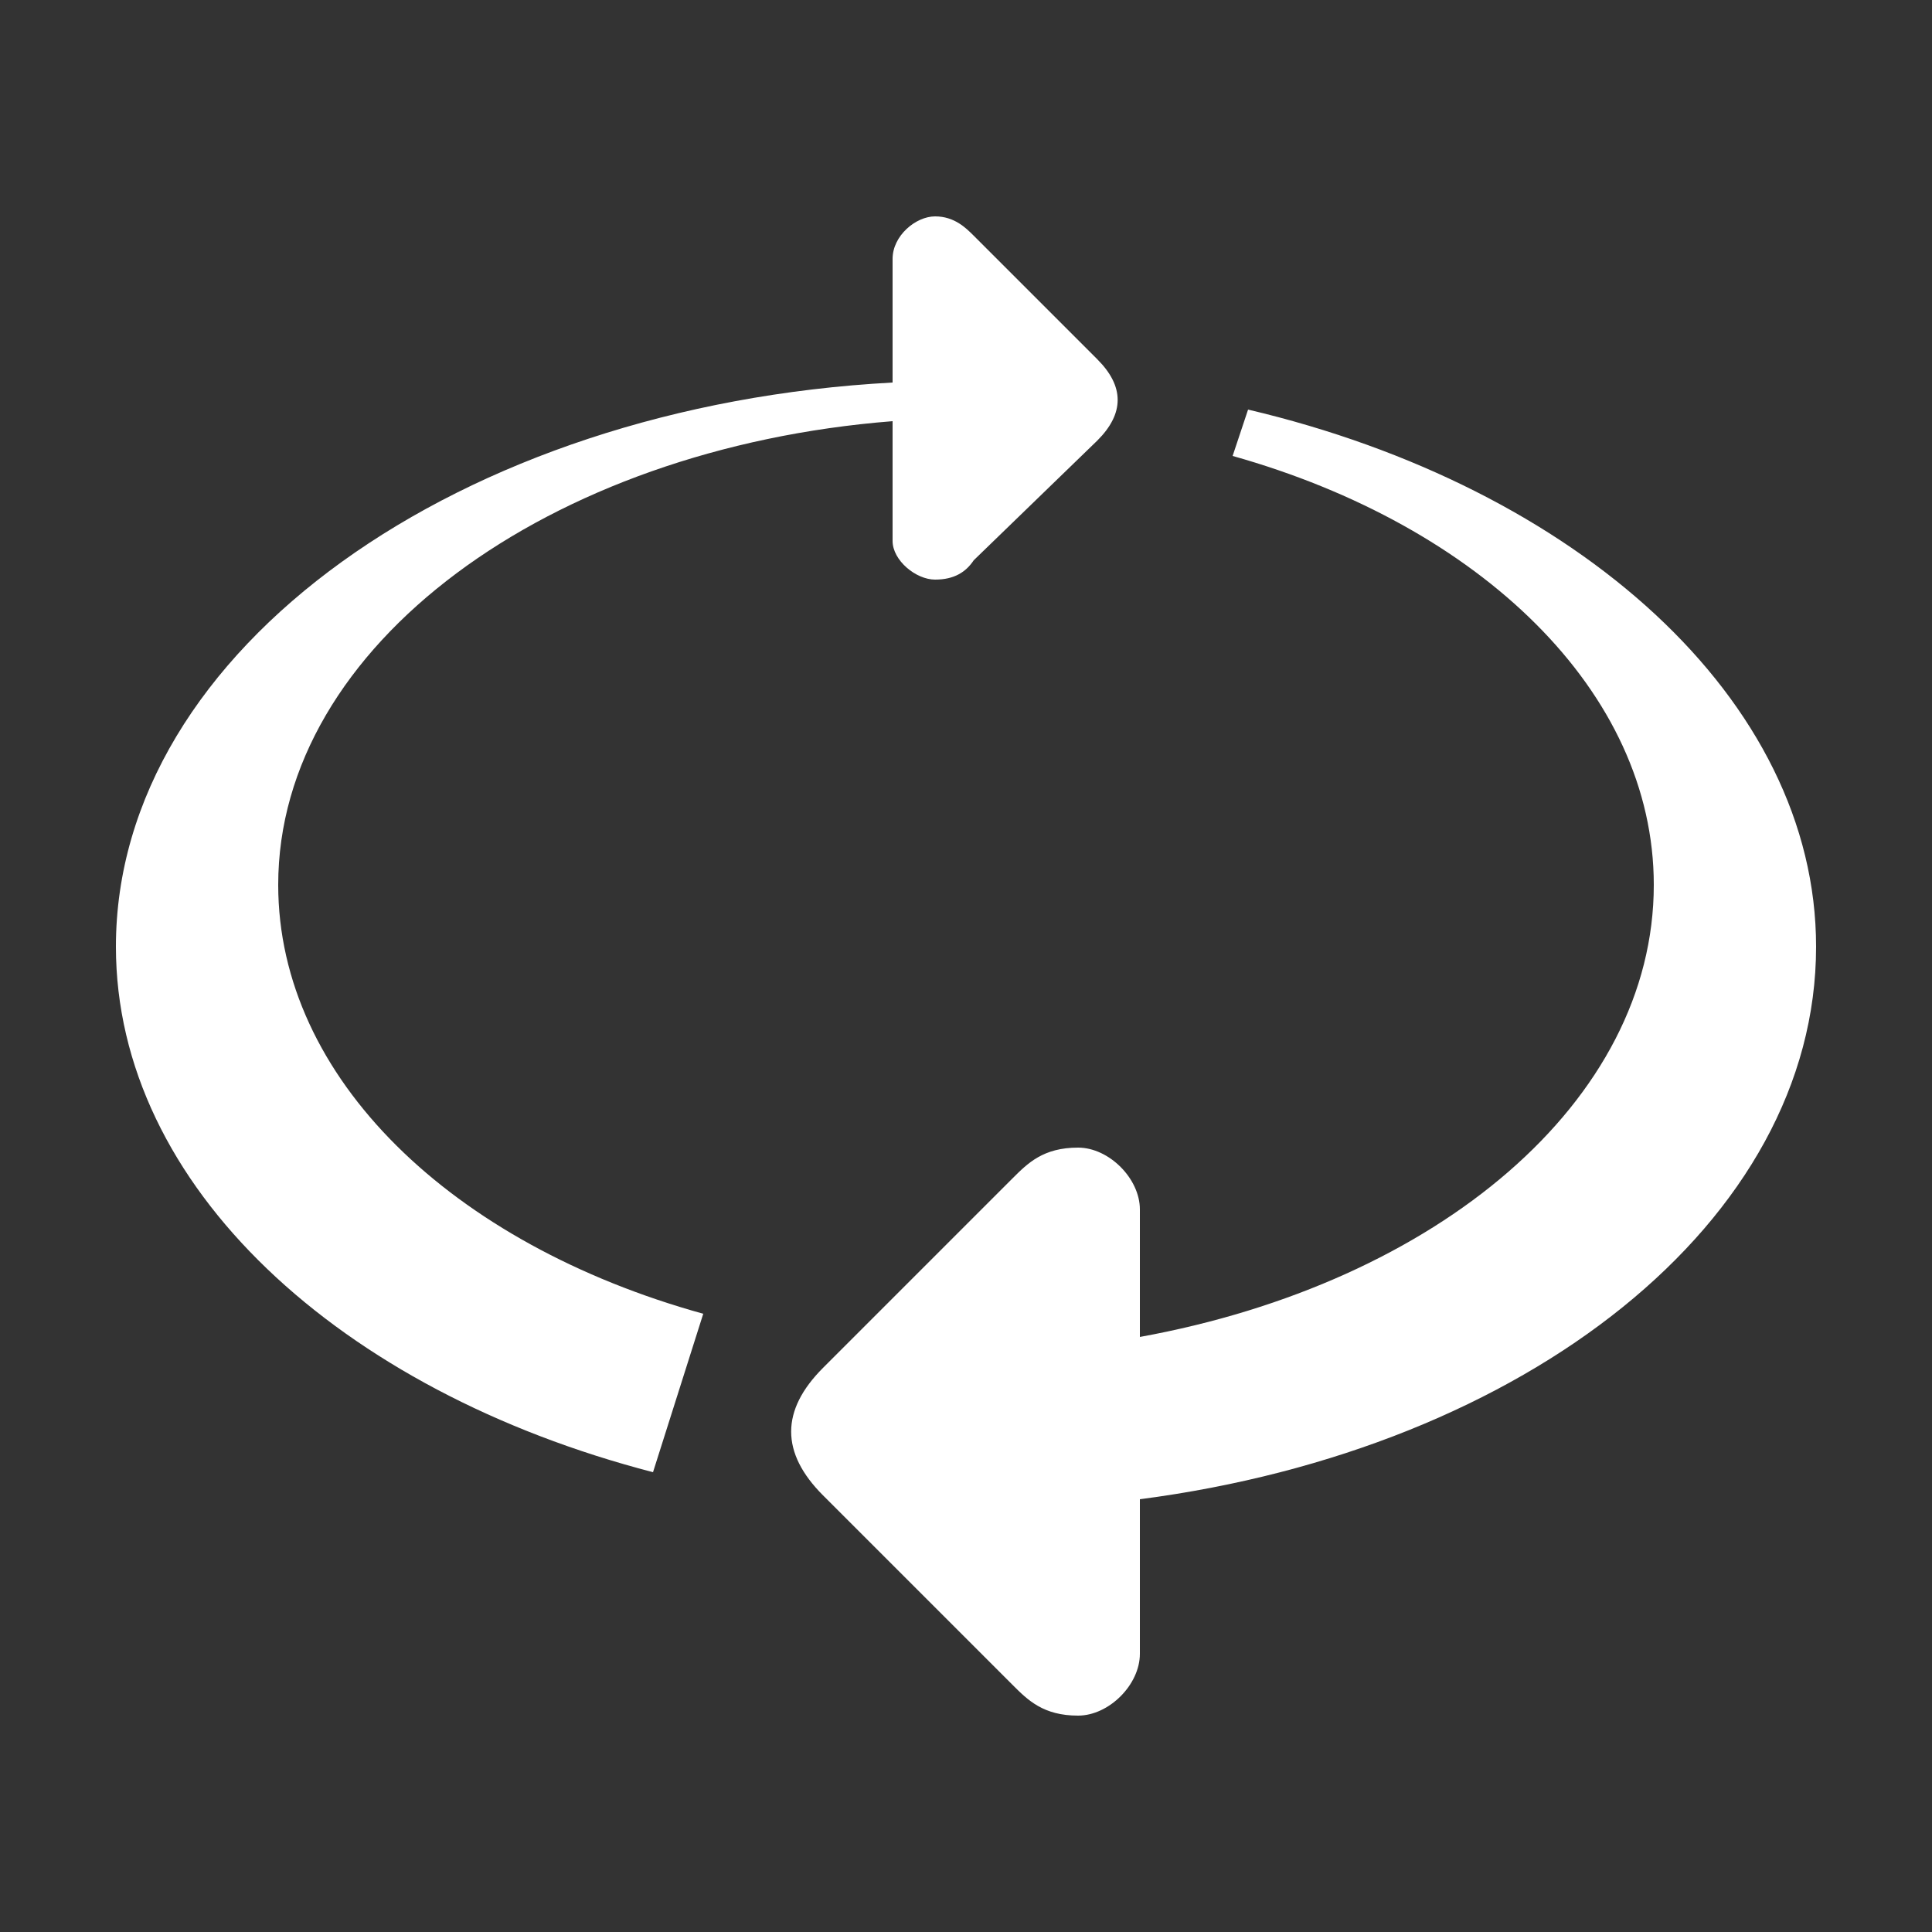 <?xml version="1.0" encoding="UTF-8"?>
<!DOCTYPE svg PUBLIC "-//W3C//DTD SVG 1.1//EN" "http://www.w3.org/Graphics/SVG/1.1/DTD/svg11.dtd">
<!-- Creator: CorelDRAW X6 -->
<svg xmlns="http://www.w3.org/2000/svg" xml:space="preserve" width="100%" height="100%" version="1.1" shape-rendering="geometricPrecision" text-rendering="geometricPrecision" image-rendering="optimizeQuality" fill-rule="evenodd" clip-rule="evenodd"
viewBox="0 0 500 500"
 xmlns:xlink="http://www.w3.org/1999/xlink">
 <rect x="0" y="0" width="500" height="500" fill="#333333" stroke="none"/>
 <g id="Layer_x0020_1">
  <path fill="#FFFFFF" d="M323 106c85,20 147,75 147,139 0,71 -75,130 -175,143l0 40c0,8 -8,16 -16,16 -9,0 -13,-4 -17,-8l-49 -49c-11,-11 -11,-22 0,-33l49 -49c4,-4 8,-8 17,-8 8,0 16,8 16,16l0 33c77,-14 133,-61 133,-117 0,-50 -45,-93 -109,-111l4 -12zm-39 -13l-32 -32c-2,-2 -5,-5 -10,-5 -5,0 -11,5 -11,11l0 32c-112,6 -201,69 -201,146 0,62 58,115 139,136l13 -41c-65,-18 -110,-61 -110,-111 0,-62 70,-113 159,-120l0 31c0,5 6,10 11,10 5,0 8,-2 10,-5l32 -31c7,-7 7,-14 0,-21z"/>
 </g>
</svg>
